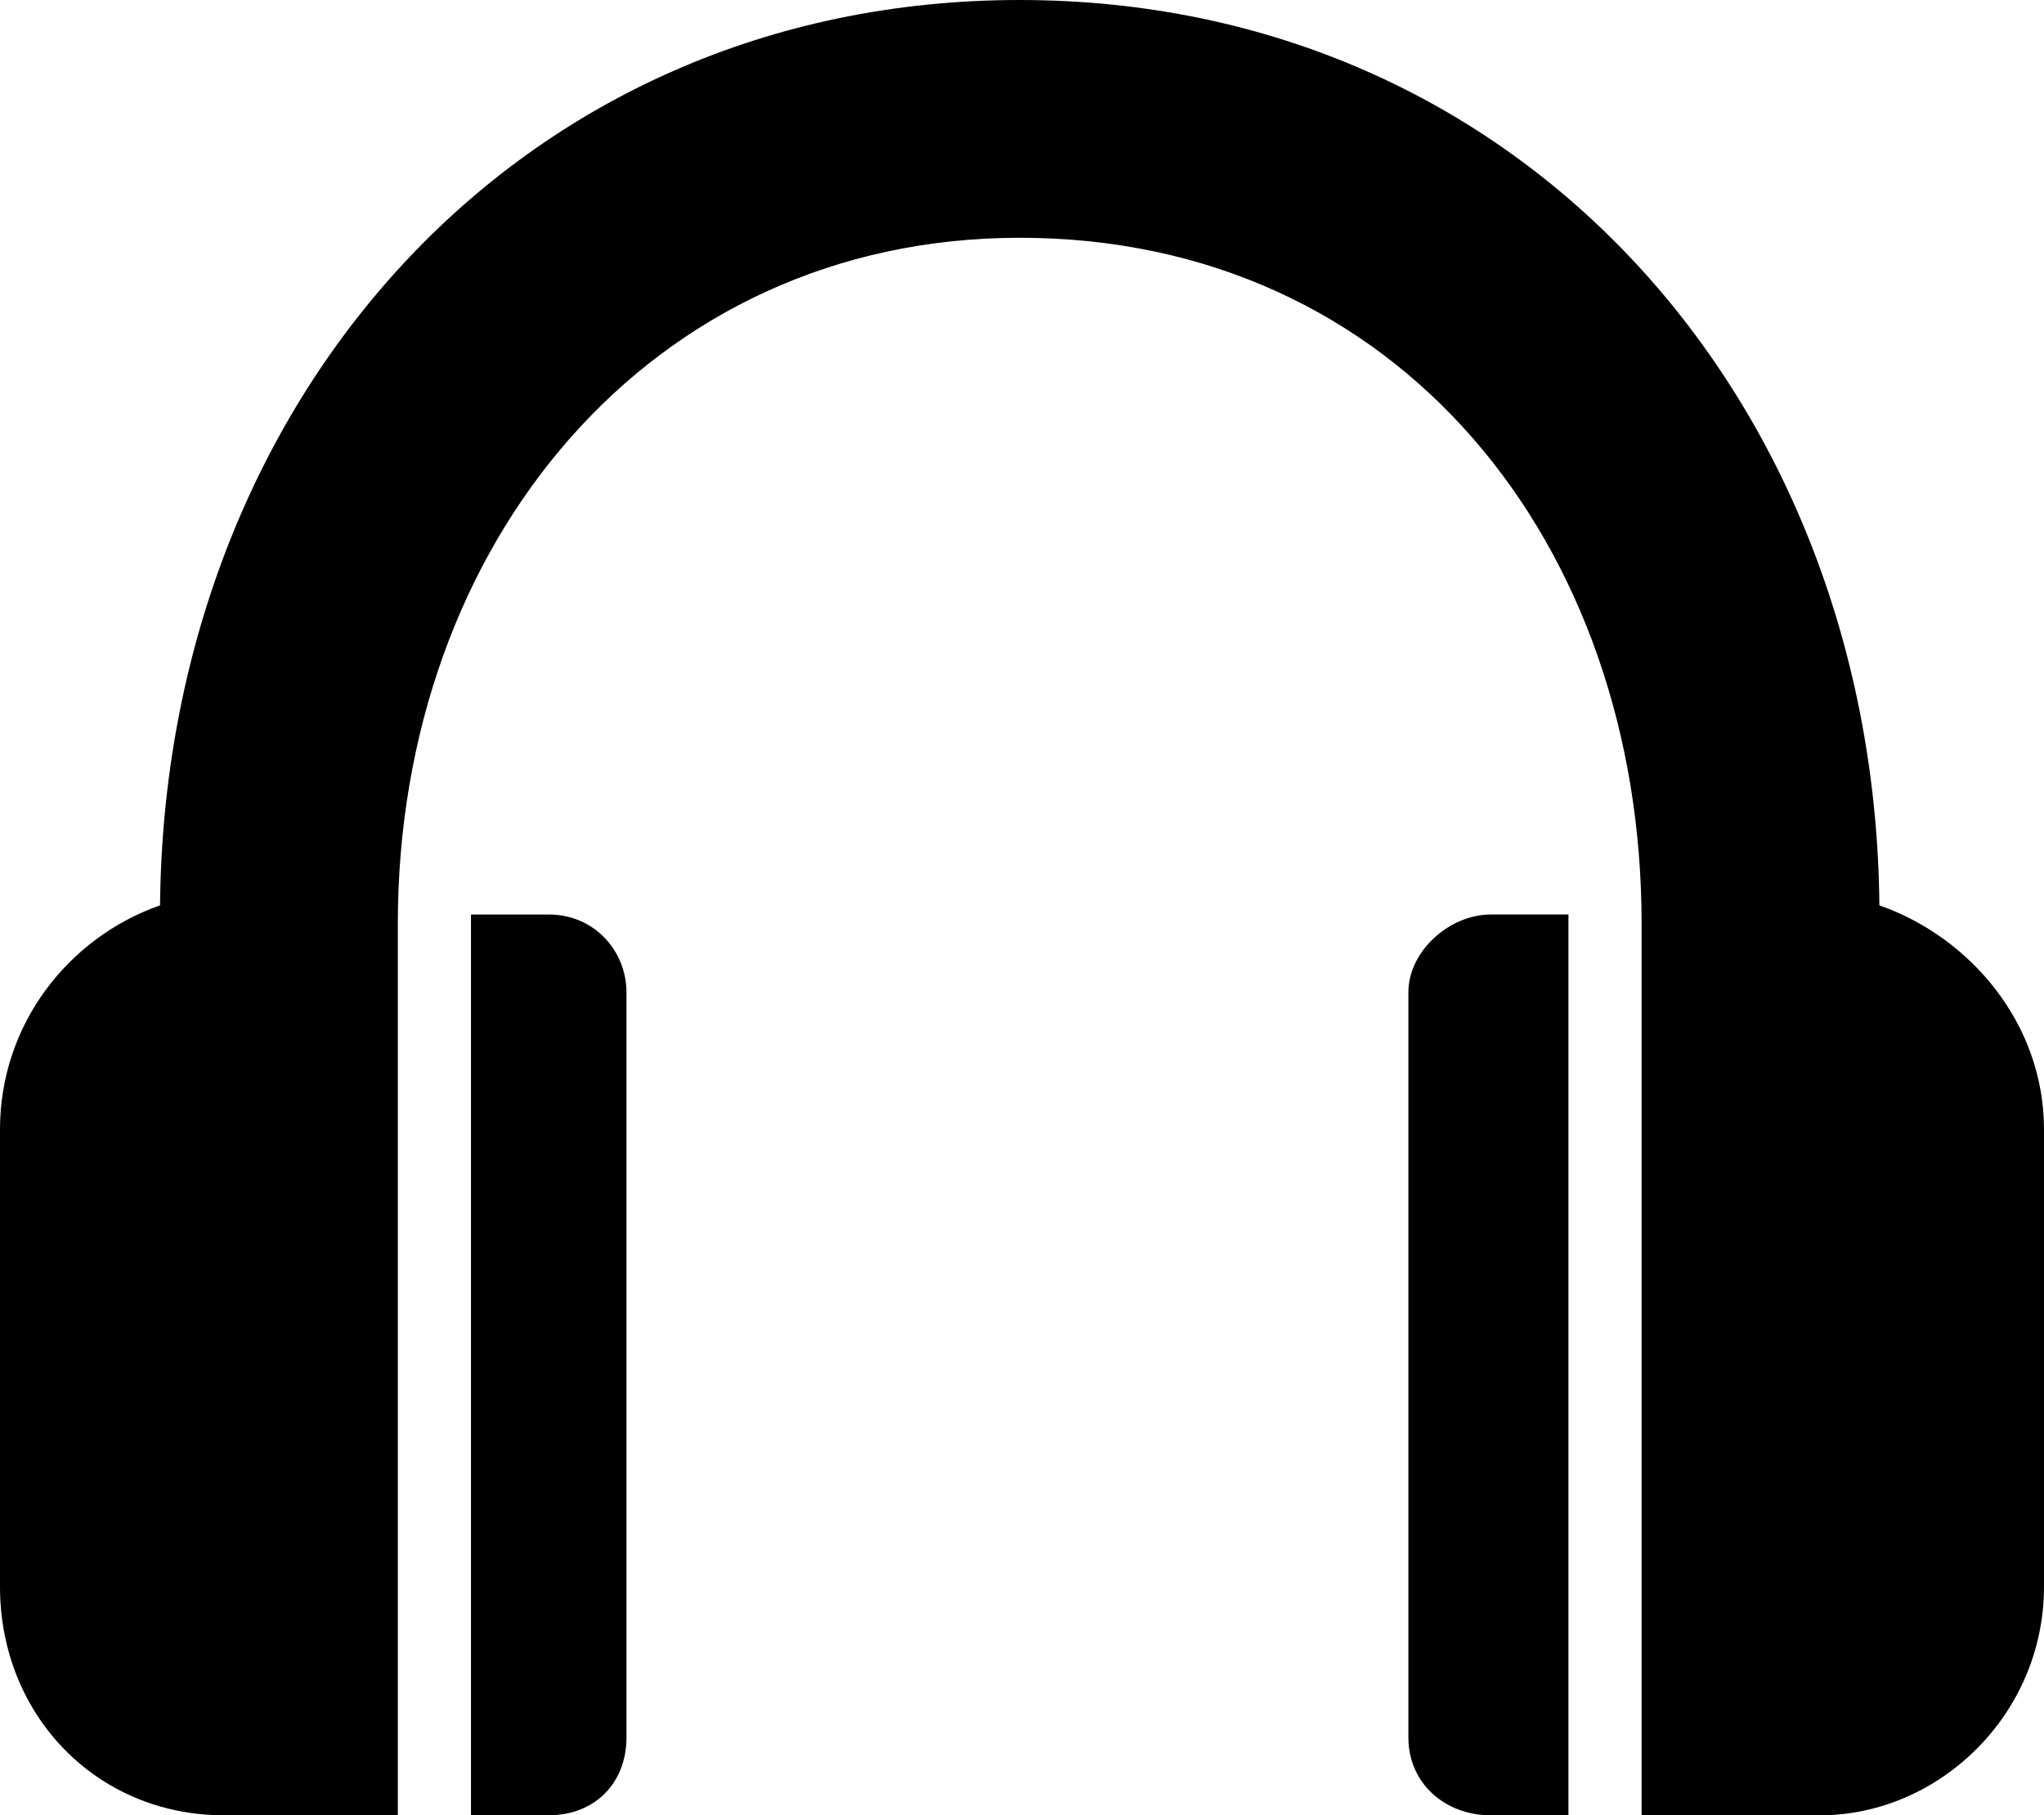 <svg xmlns="http://www.w3.org/2000/svg" viewBox="0 0 44.7 39.7"><path d="M30.8 21.7V38c0 1 .8 1.7 1.8 1.7h1.7V20h-1.7c-.9 0-1.8.8-1.8 1.7z"/><path d="M4.9 39.7h3.8V20.5v-.3c0-8.3 5.5-15 13.6-15 8.3 0 13.6 6.7 13.6 15v19.5h3.9c2.6 0 4.9-2.2 4.9-5v-10c0-2.3-1.6-4.2-3.6-4.9C41 8.8 33.3 0 22.3 0S3.6 8.8 3.5 19.8c-2 .7-3.5 2.6-3.5 4.9v10c0 2.8 2.1 5 4.9 5z"/><path d="M10.3 20v19.7H12c1 0 1.7-.7 1.7-1.7V21.7c0-.9-.7-1.7-1.7-1.7h-1.7z"/></svg>